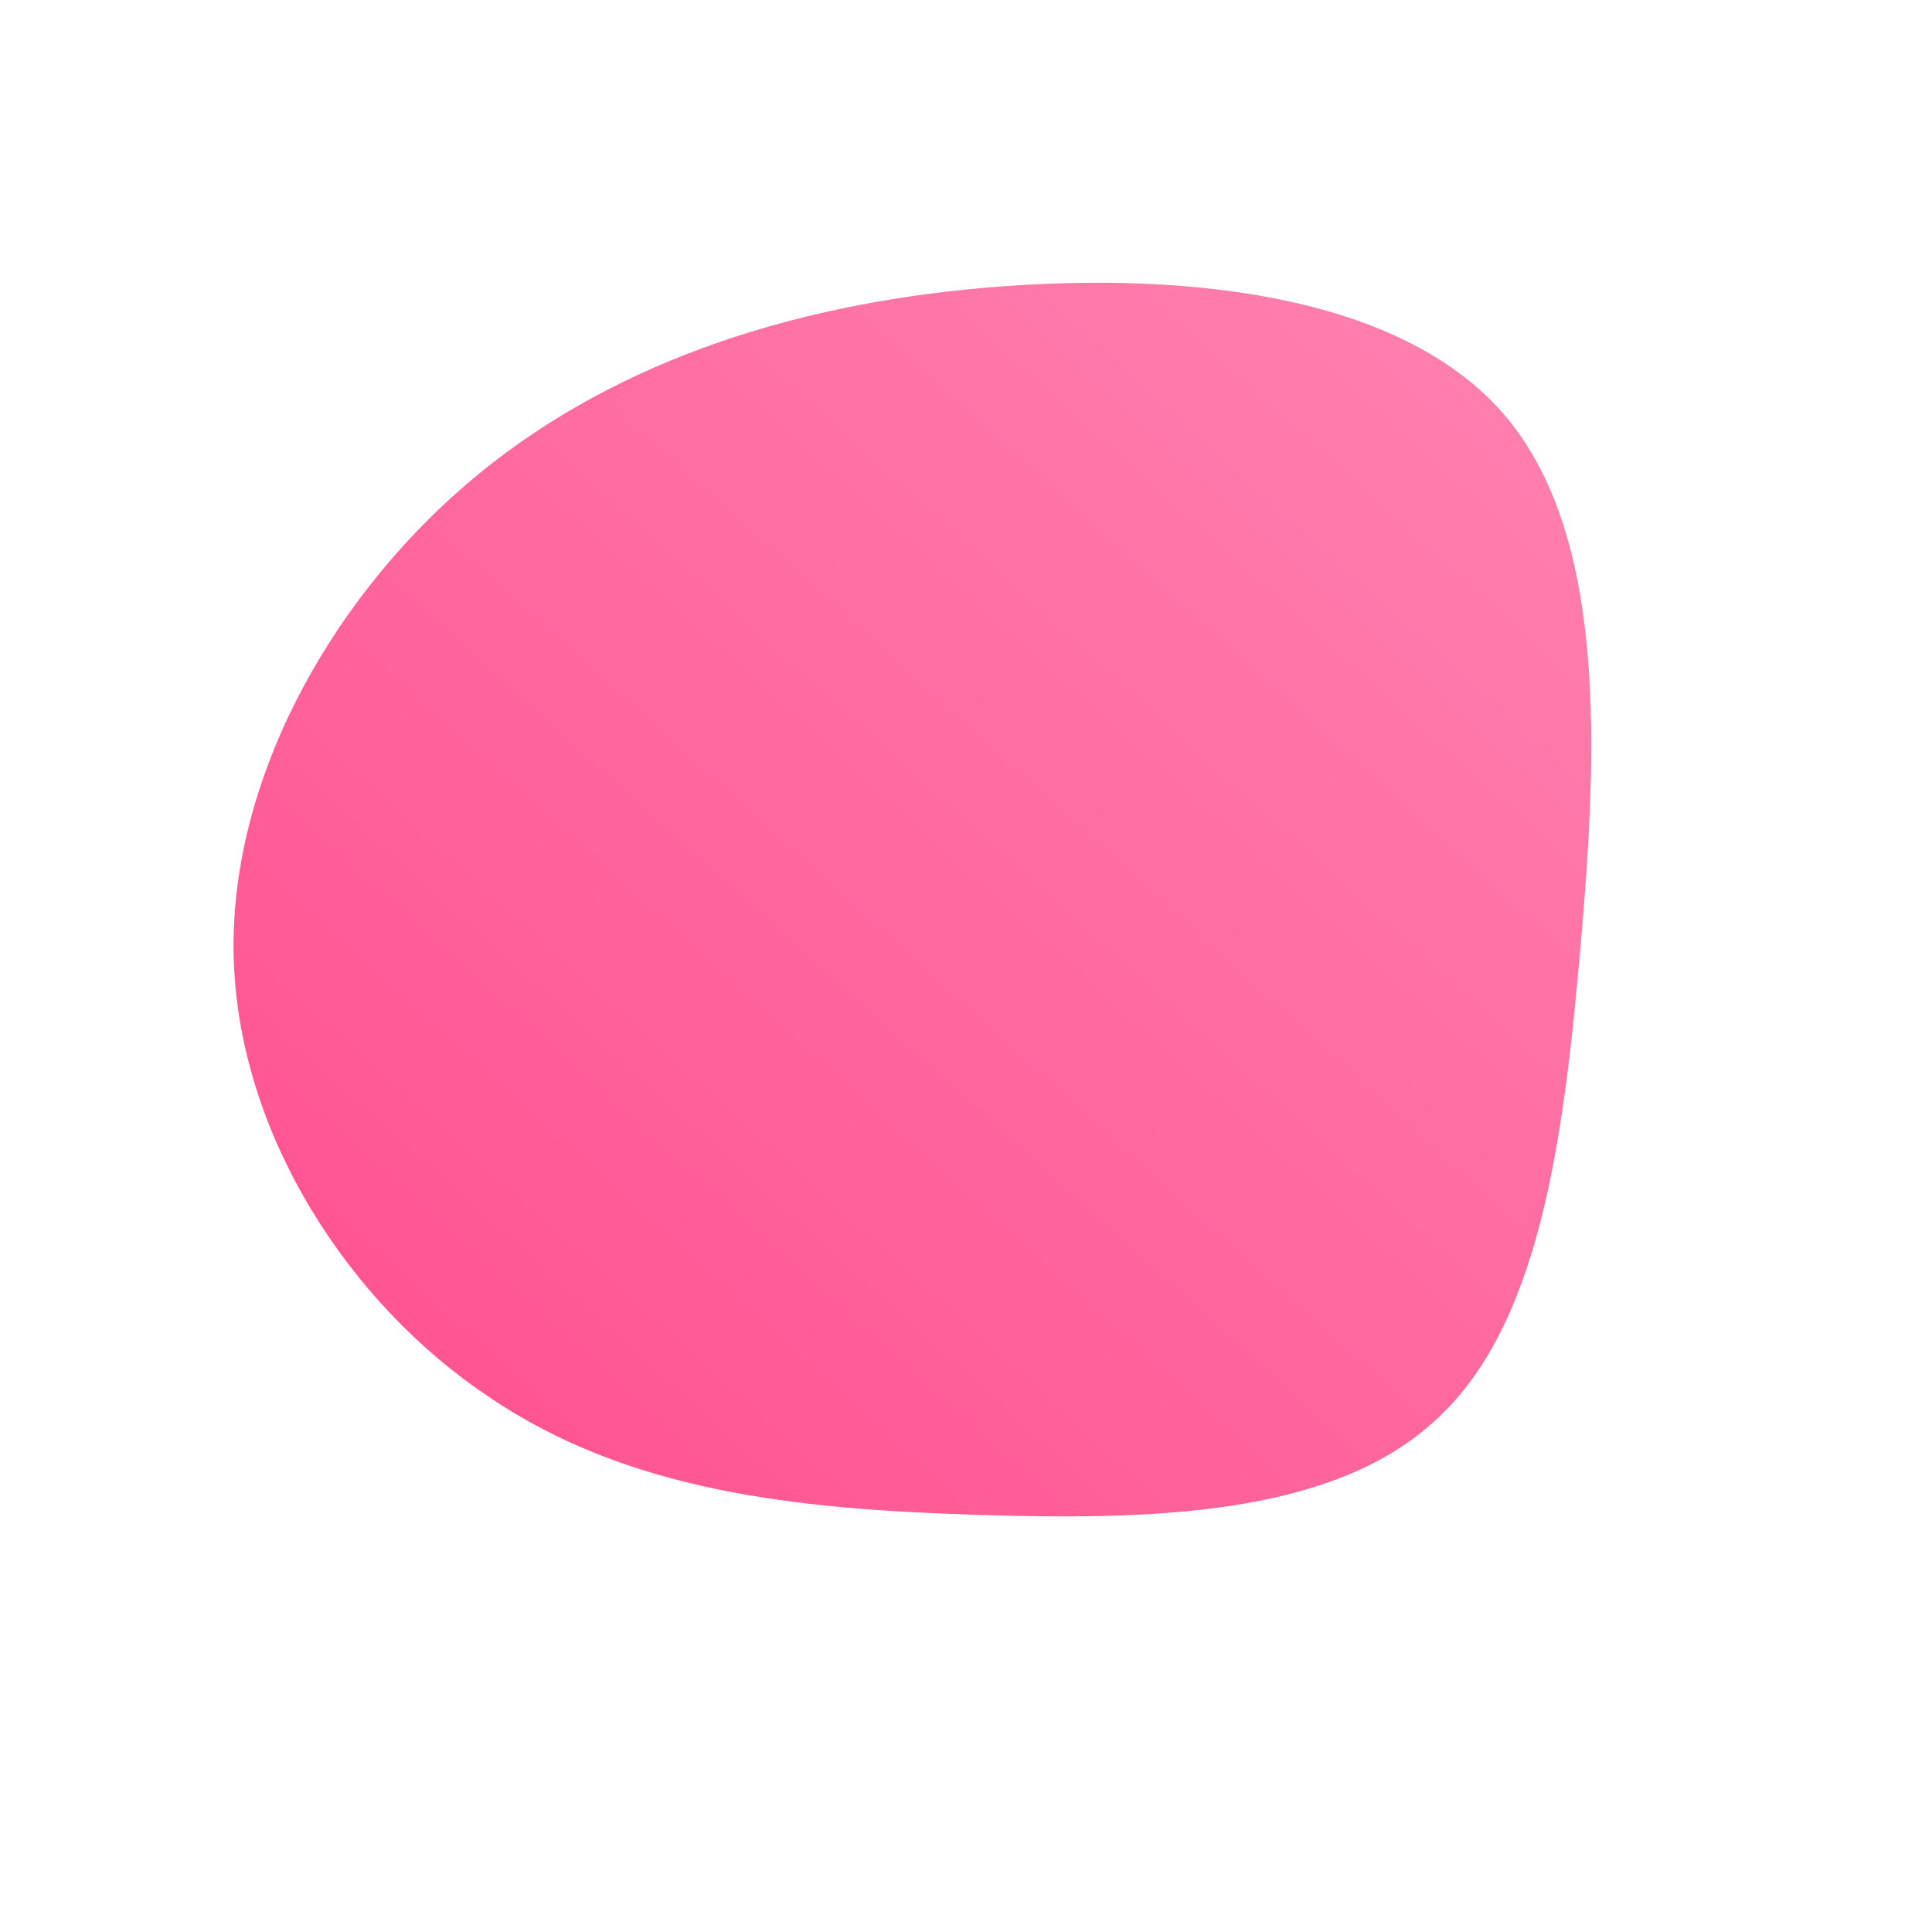 <!--?xml version="1.0" standalone="no"?-->
              <svg id="sw-js-blob-svg" viewBox="0 0 100 100" xmlns="http://www.w3.org/2000/svg" version="1.1">
                    <defs> 
                        <linearGradient id="sw-gradient" x1="0" x2="1" y1="1" y2="0">
                            <stop id="stop1" stop-color="rgba(255, 78, 140, 1)" offset="0%"></stop>
                            <stop id="stop2" stop-color="rgba(255, 131.819, 174.967, 1)" offset="100%"></stop>
                        </linearGradient>
                    </defs>
                <path fill="url(#sw-gradient)" d="M27.8,-28.6C33.2,-22.4,32.7,-11.2,31.8,-0.9C30.9,9.4,29.6,18.8,24.2,23.6C18.8,28.5,9.4,28.7,0.3,28.4C-8.8,28.1,-17.5,27.2,-24.7,22.3C-31.9,17.5,-37.6,8.8,-37.9,-0.3C-38.2,-9.3,-33.1,-18.7,-25.9,-24.9C-18.7,-31.1,-9.3,-34.2,0.9,-35.1C11.2,-36,22.4,-34.8,27.8,-28.6Z" width="100%" height="100%" transform="translate(50 50)" stroke-width="0" style="transition: all 0.3s ease 0s;">
                    <animate attributeName="d" dur="10000ms" repeatCount="indefinite" 
                    values="
                    M27.8,-28.6C33.2,-22.4,32.7,-11.2,31.8,-0.9C30.9,9.4,29.6,18.8,24.2,23.6C18.8,28.5,9.4,28.7,0.3,28.4C-8.8,28.1,-17.5,27.2,-24.7,22.3C-31.9,17.5,-37.6,8.8,-37.9,-0.3C-38.2,-9.3,-33.1,-18.7,-25.9,-24.9C-18.7,-31.1,-9.3,-34.2,0.9,-35.1C11.2,-36,22.4,-34.8,27.8,-28.6Z;
                    M28.7,-28.1C36,-21.4,39.9,-10.7,36.6,-3.3C33.3,4.1,22.7,8.2,15.5,15.3C8.2,22.5,4.1,32.8,-2.9,35.7C-10,38.7,-20,34.3,-23.4,27.1C-26.8,20,-23.6,10,-23,0.5C-22.5,-8.9,-24.6,-17.8,-21.2,-24.5C-17.8,-31.2,-8.9,-35.7,0.9,-36.6C10.7,-37.5,21.4,-34.8,28.7,-28.1Z;
                    M25.5,-26C29,-22,25,-11,23.9,-1.1C22.7,8.7,24.5,17.5,21,24C17.5,30.6,8.7,34.9,0.2,34.7C-8.3,34.5,-16.5,29.6,-22.9,23.1C-29.3,16.5,-33.8,8.3,-32.4,1.4C-31.1,-5.6,-23.9,-11.1,-17.5,-15.1C-11.1,-19.1,-5.6,-21.4,2.7,-24.2C11,-26.9,22,-30,25.5,-26Z;
                    M27.8,-27.8C32.1,-23.5,29.1,-11.7,27.4,-1.7C25.8,8.4,25.5,16.8,21.1,20.4C16.8,24,8.4,22.8,-1.6,24.4C-11.5,26,-23,30.2,-30.7,26.6C-38.4,23,-42.2,11.5,-41.5,0.8C-40.7,-10,-35.3,-19.9,-27.6,-24.3C-19.9,-28.7,-10,-27.4,0.9,-28.3C11.7,-29.2,23.5,-32.2,27.8,-27.8Z;
                    M32.8,-9.5C36.7,1.5,30.2,17,20.5,22.7C10.8,28.5,-2,24.4,-8.3,18.2C-14.6,12,-14.5,3.7,-12,-5.3C-9.6,-14.3,-4.8,-23.9,4.8,-25.5C14.4,-27,28.8,-20.5,32.8,-9.5Z;
                    M28.7,-28.1C36,-21.4,39.9,-10.7,36.6,-3.3C33.3,4.1,22.7,8.2,15.5,15.3C8.2,22.5,4.1,32.8,-2.9,35.7C-10,38.7,-20,34.3,-23.4,27.1C-26.8,20,-23.6,10,-23,0.5C-22.5,-8.9,-24.6,-17.8,-21.2,-24.5C-17.8,-31.2,-8.9,-35.7,0.9,-36.6C10.7,-37.5,21.4,-34.8,28.7,-28.1Z;
                    M27.8,-28.6C33.2,-22.4,32.7,-11.2,31.8,-0.9C30.9,9.4,29.6,18.8,24.2,23.6C18.8,28.5,9.4,28.7,0.3,28.4C-8.8,28.1,-17.5,27.2,-24.7,22.3C-31.9,17.5,-37.6,8.8,-37.9,-0.3C-38.2,-9.3,-33.1,-18.7,-25.9,-24.9C-18.7,-31.1,-9.3,-34.2,0.9,-35.1C11.2,-36,22.4,-34.8,27.8,-28.6Z;"></animate>
                </path>
              </svg>